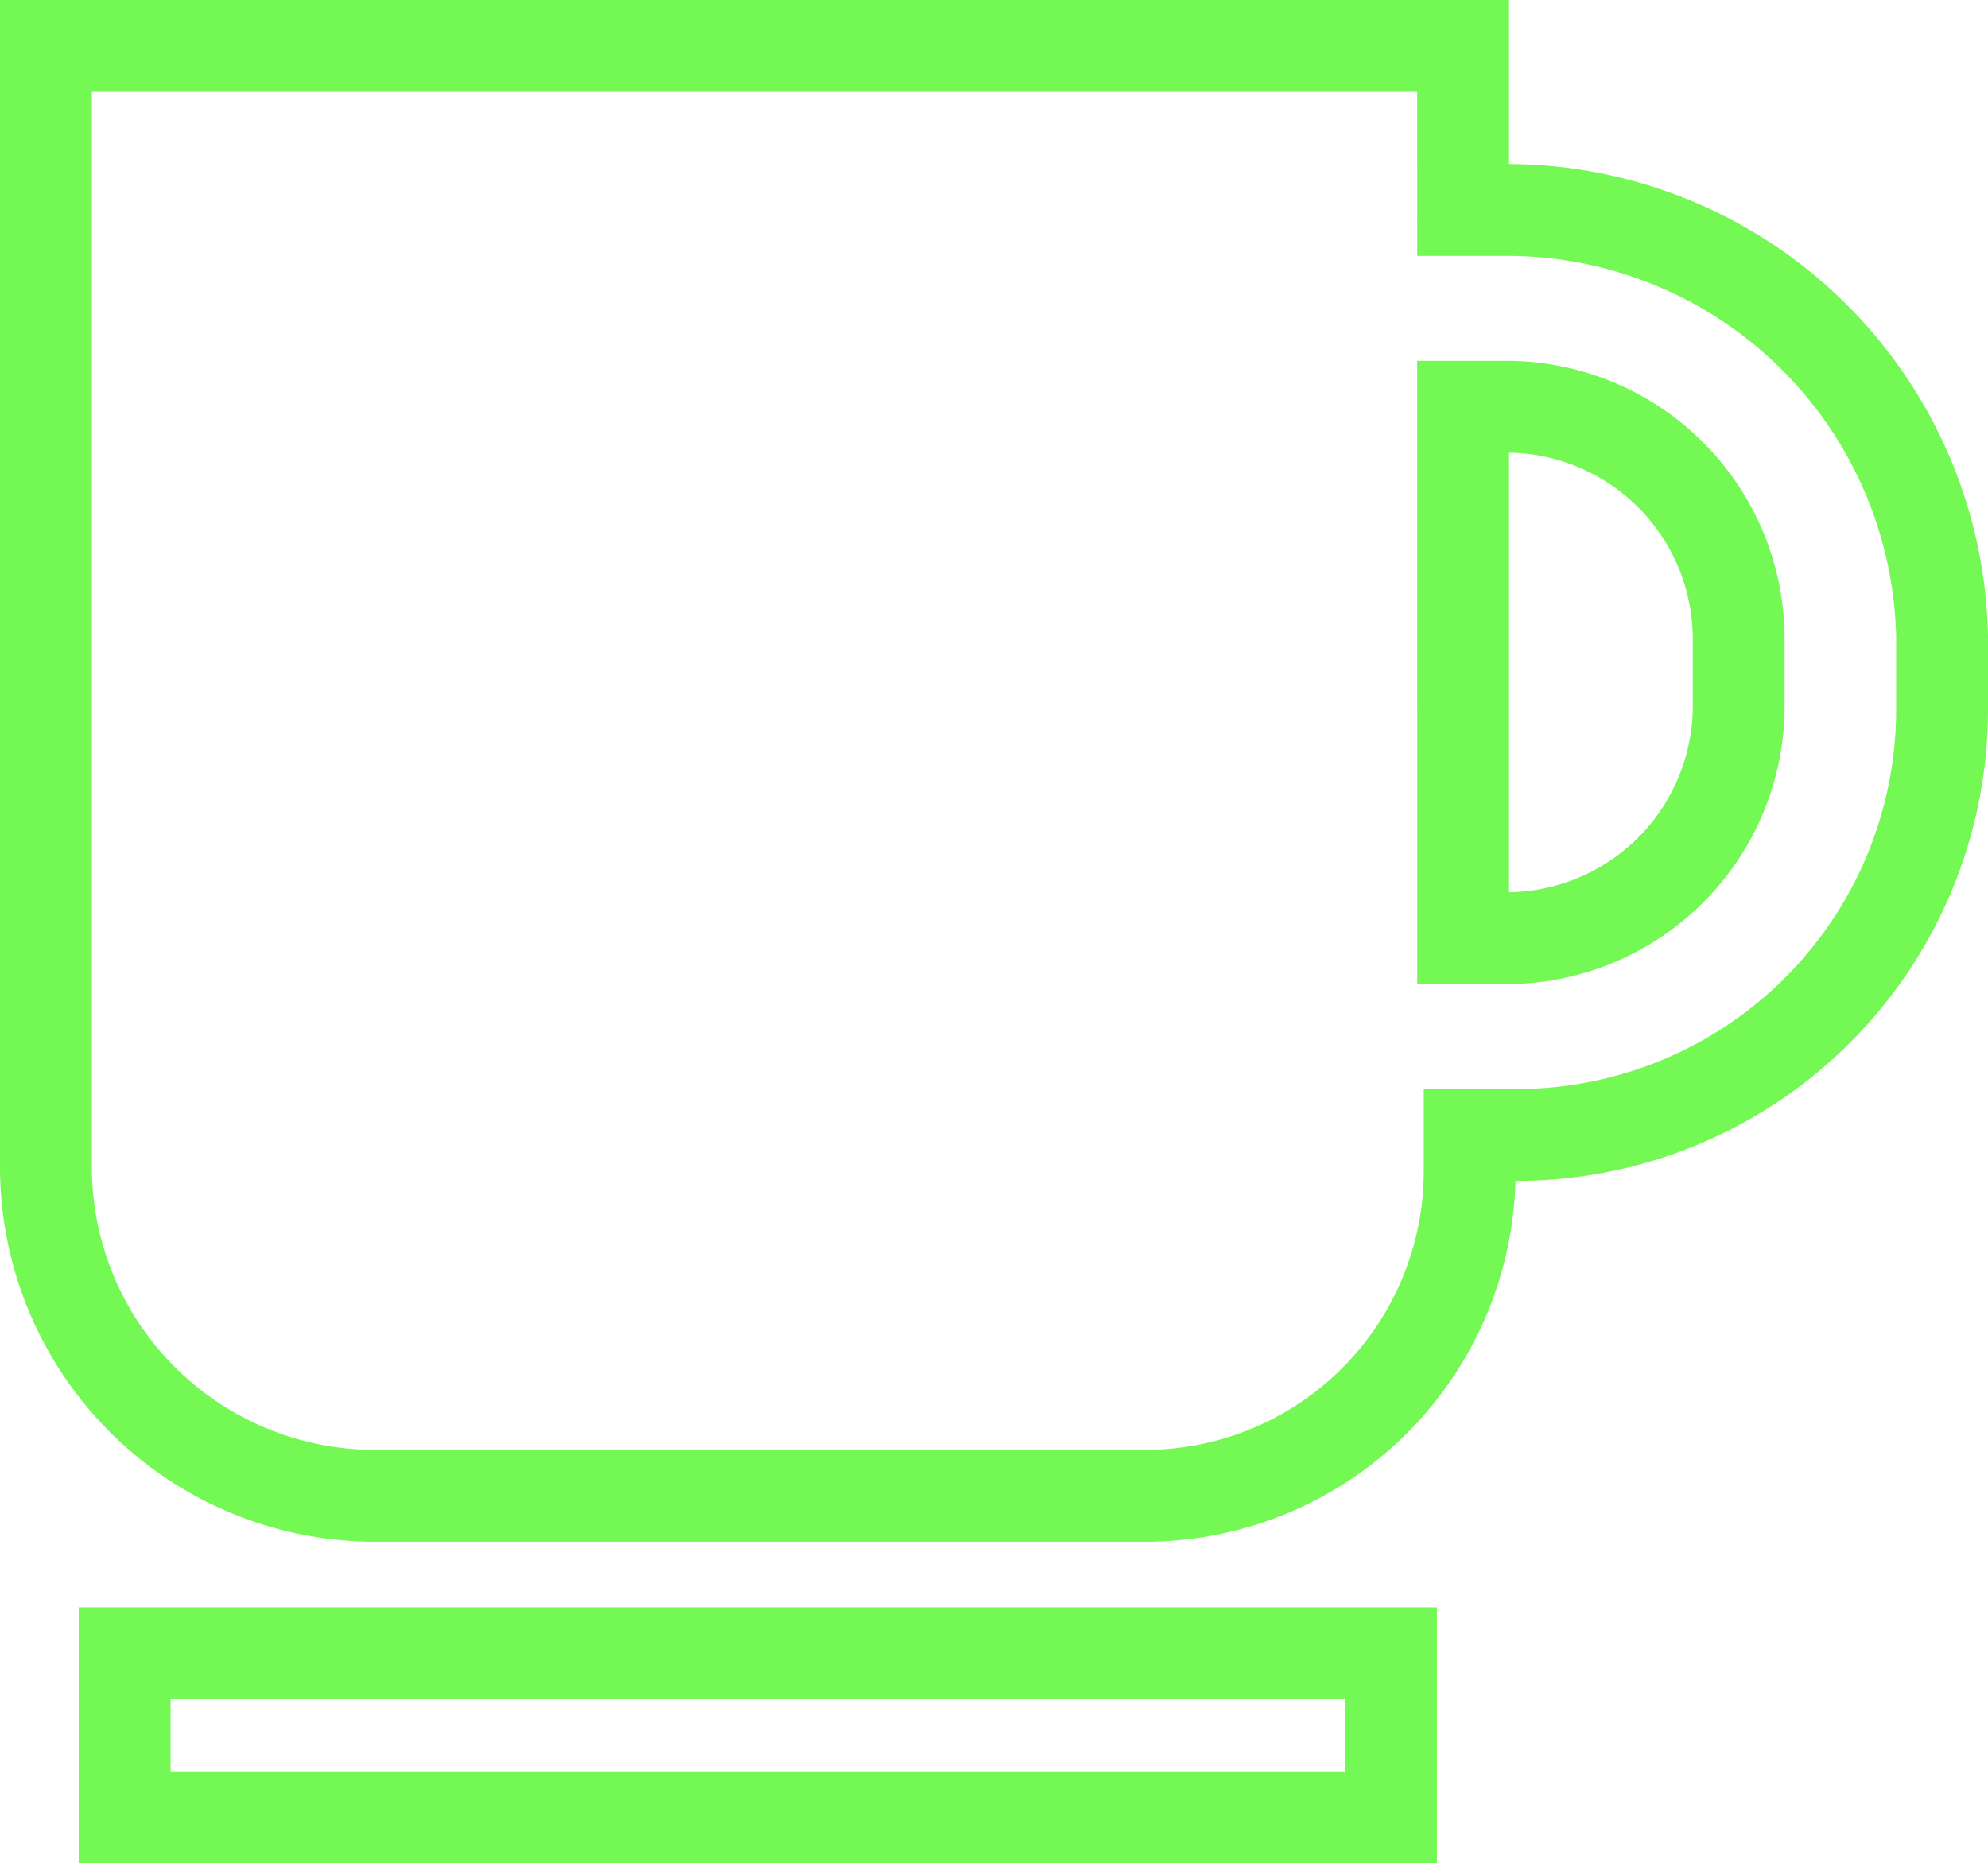 <svg xmlns="http://www.w3.org/2000/svg" width="30.3" height="28.4" viewBox="0 0 30.3 28.4"><defs><style>.a{opacity:0.97;}.b{fill:none;stroke:#70f84e;stroke-width:1.4px;}</style></defs><g class="a" transform="translate(-29.9 -30.8)"><path class="b" d="M52.9,34h-.7V31.5H30.6V48.6a5.015,5.015,0,0,0,5,5H47.3a4.951,4.951,0,0,0,5-5v-.5H53a6.487,6.487,0,0,0,6.5-6.5V40.5A6.638,6.638,0,0,0,52.9,34Zm3.5,7.6a3.543,3.543,0,0,1-3.5,3.5h-.7V37h.7a3.543,3.543,0,0,1,3.5,3.5Z"/><rect class="b" width="19.3" height="2.5" transform="translate(31.8 56)"/></g></svg>